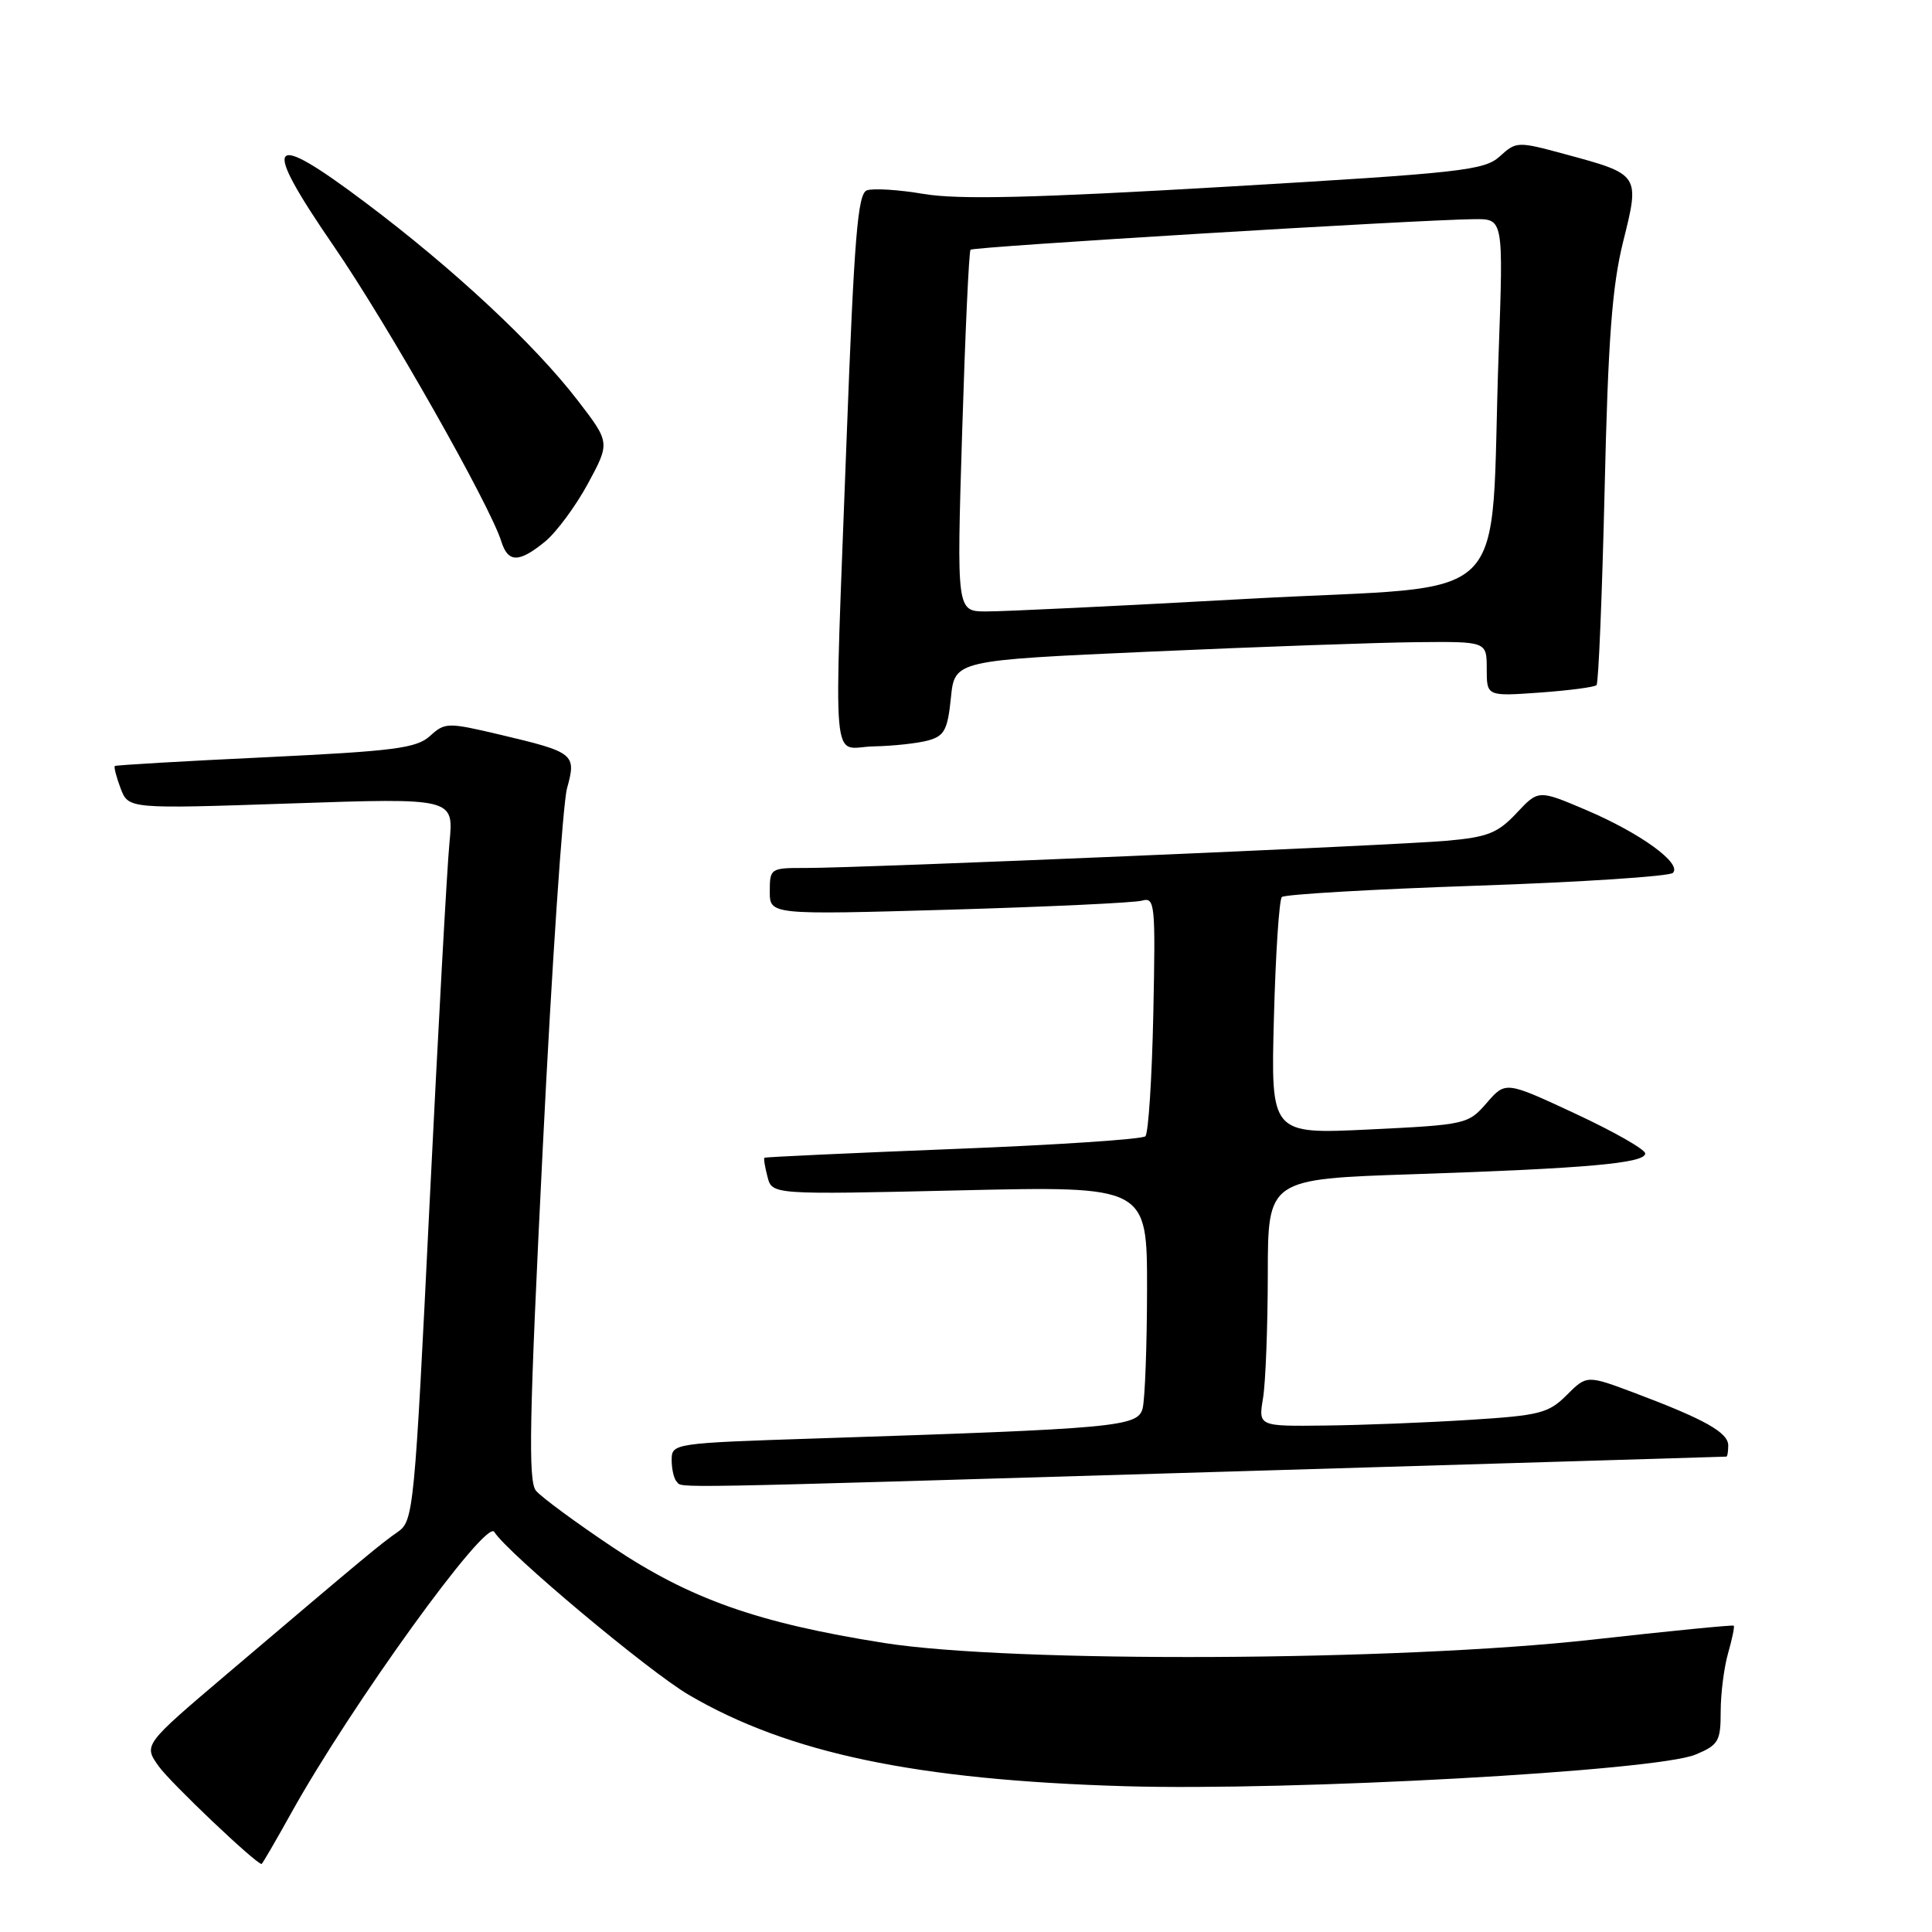 <?xml version="1.0" encoding="UTF-8" standalone="no"?>
<!DOCTYPE svg PUBLIC "-//W3C//DTD SVG 1.1//EN" "http://www.w3.org/Graphics/SVG/1.1/DTD/svg11.dtd" >
<svg xmlns="http://www.w3.org/2000/svg" xmlns:xlink="http://www.w3.org/1999/xlink" version="1.1" viewBox="0 0 256 256">
 <g >
 <path fill="currentColor"
d=" M 38.58 240.25 C 46.51 225.98 64.39 201.21 65.49 202.98 C 67.21 205.77 85.93 221.45 91.27 224.58 C 104.47 232.31 121.39 235.86 149.00 236.68 C 171.18 237.34 219.47 234.67 224.67 232.49 C 227.71 231.22 228.00 230.73 228.00 226.79 C 228.00 224.43 228.44 220.94 228.98 219.06 C 229.52 217.17 229.86 215.53 229.73 215.41 C 229.60 215.29 221.18 216.12 211.00 217.26 C 185.30 220.13 134.01 220.37 117.14 217.70 C 100.40 215.05 91.47 211.89 81.16 205.00 C 76.29 201.74 71.73 198.38 71.02 197.53 C 69.97 196.26 70.13 188.01 71.92 152.10 C 73.12 127.97 74.57 106.54 75.13 104.47 C 76.40 99.90 76.12 99.68 66.27 97.35 C 59.31 95.71 58.97 95.71 56.98 97.52 C 55.18 99.15 52.25 99.52 35.20 100.34 C 24.37 100.85 15.37 101.38 15.22 101.50 C 15.07 101.62 15.41 102.95 15.98 104.46 C 17.02 107.19 17.02 107.19 38.58 106.46 C 60.13 105.73 60.13 105.73 59.56 111.62 C 59.24 114.85 58.06 136.40 56.92 159.50 C 54.92 200.30 54.80 201.54 52.69 203.00 C 50.45 204.55 48.49 206.18 30.03 221.85 C 19.01 231.21 19.01 231.21 21.03 234.04 C 22.59 236.23 33.84 246.92 34.66 246.99 C 34.75 246.99 36.52 243.96 38.58 240.25 Z  M 162.50 195.00 C 198.80 193.92 228.61 193.02 228.75 193.01 C 228.89 193.01 229.00 192.34 229.00 191.53 C 229.00 189.82 225.88 188.07 216.75 184.63 C 210.27 182.19 210.27 182.19 207.61 184.84 C 205.20 187.26 204.03 187.56 194.73 188.14 C 189.10 188.50 180.50 188.84 175.62 188.89 C 166.74 189.00 166.74 189.00 167.36 185.25 C 167.70 183.19 167.98 175.81 167.99 168.87 C 168.00 156.23 168.00 156.23 187.25 155.59 C 210.31 154.82 218.00 154.13 218.00 152.84 C 218.00 152.31 213.84 149.94 208.75 147.57 C 199.50 143.26 199.50 143.26 197.00 146.14 C 194.55 148.97 194.25 149.04 181.44 149.66 C 168.39 150.29 168.39 150.29 168.80 134.89 C 169.02 126.43 169.50 119.21 169.85 118.86 C 170.21 118.51 181.83 117.83 195.67 117.36 C 209.51 116.89 221.21 116.12 221.67 115.66 C 222.91 114.41 217.34 110.38 210.17 107.33 C 203.85 104.64 203.85 104.64 200.95 107.74 C 198.48 110.38 197.13 110.92 191.78 111.40 C 184.71 112.03 114.09 115.03 106.75 115.01 C 102.10 115.00 102.00 115.06 102.00 118.11 C 102.00 121.22 102.00 121.22 125.75 120.54 C 138.81 120.16 150.32 119.62 151.32 119.34 C 153.04 118.85 153.12 119.72 152.82 134.33 C 152.64 142.86 152.17 150.16 151.77 150.56 C 151.37 150.96 139.90 151.72 126.27 152.25 C 112.65 152.79 101.41 153.31 101.29 153.41 C 101.17 153.51 101.36 154.65 101.70 155.94 C 102.31 158.30 102.31 158.30 127.16 157.73 C 152.00 157.16 152.00 157.16 151.99 170.83 C 151.98 178.35 151.71 185.47 151.40 186.64 C 150.75 189.05 148.07 189.30 108.25 190.60 C 89.23 191.22 89.00 191.26 89.00 193.45 C 89.00 194.67 89.30 195.97 89.67 196.33 C 90.53 197.20 86.37 197.27 162.50 195.00 Z  M 123.00 98.11 C 125.14 97.52 125.57 96.70 126.00 92.46 C 126.50 87.50 126.50 87.50 152.50 86.34 C 166.80 85.70 182.66 85.14 187.75 85.09 C 197.00 85.00 197.00 85.00 197.00 88.63 C 197.00 92.27 197.00 92.27 204.04 91.77 C 207.91 91.49 211.29 91.05 211.55 90.78 C 211.81 90.52 212.29 78.88 212.62 64.90 C 213.08 44.93 213.61 37.90 215.08 32.00 C 217.30 23.12 217.30 23.11 207.42 20.44 C 201.08 18.72 200.92 18.73 198.73 20.72 C 196.68 22.58 193.69 22.91 162.50 24.74 C 136.91 26.24 126.99 26.47 122.40 25.70 C 119.05 25.13 115.65 24.92 114.85 25.23 C 113.65 25.69 113.18 31.54 112.18 58.14 C 110.48 103.66 110.07 99.02 115.75 98.90 C 118.36 98.85 121.62 98.49 123.00 98.11 Z  M 72.24 71.75 C 73.74 70.51 76.29 67.06 77.91 64.07 C 80.84 58.64 80.84 58.64 76.55 53.06 C 70.81 45.60 60.10 35.62 48.46 26.87 C 35.46 17.09 34.48 18.43 44.25 32.65 C 51.33 42.95 64.93 66.93 66.43 71.75 C 67.32 74.59 68.77 74.59 72.24 71.75 Z  M 127.49 57.25 C 127.89 44.19 128.39 33.32 128.60 33.09 C 128.98 32.69 187.77 29.12 195.36 29.04 C 199.21 29.00 199.21 29.00 198.58 46.75 C 197.34 81.31 201.32 77.37 165.67 79.33 C 148.53 80.28 132.76 81.04 130.63 81.02 C 126.76 81.00 126.76 81.00 127.49 57.25 Z "/>
</g>
</svg>